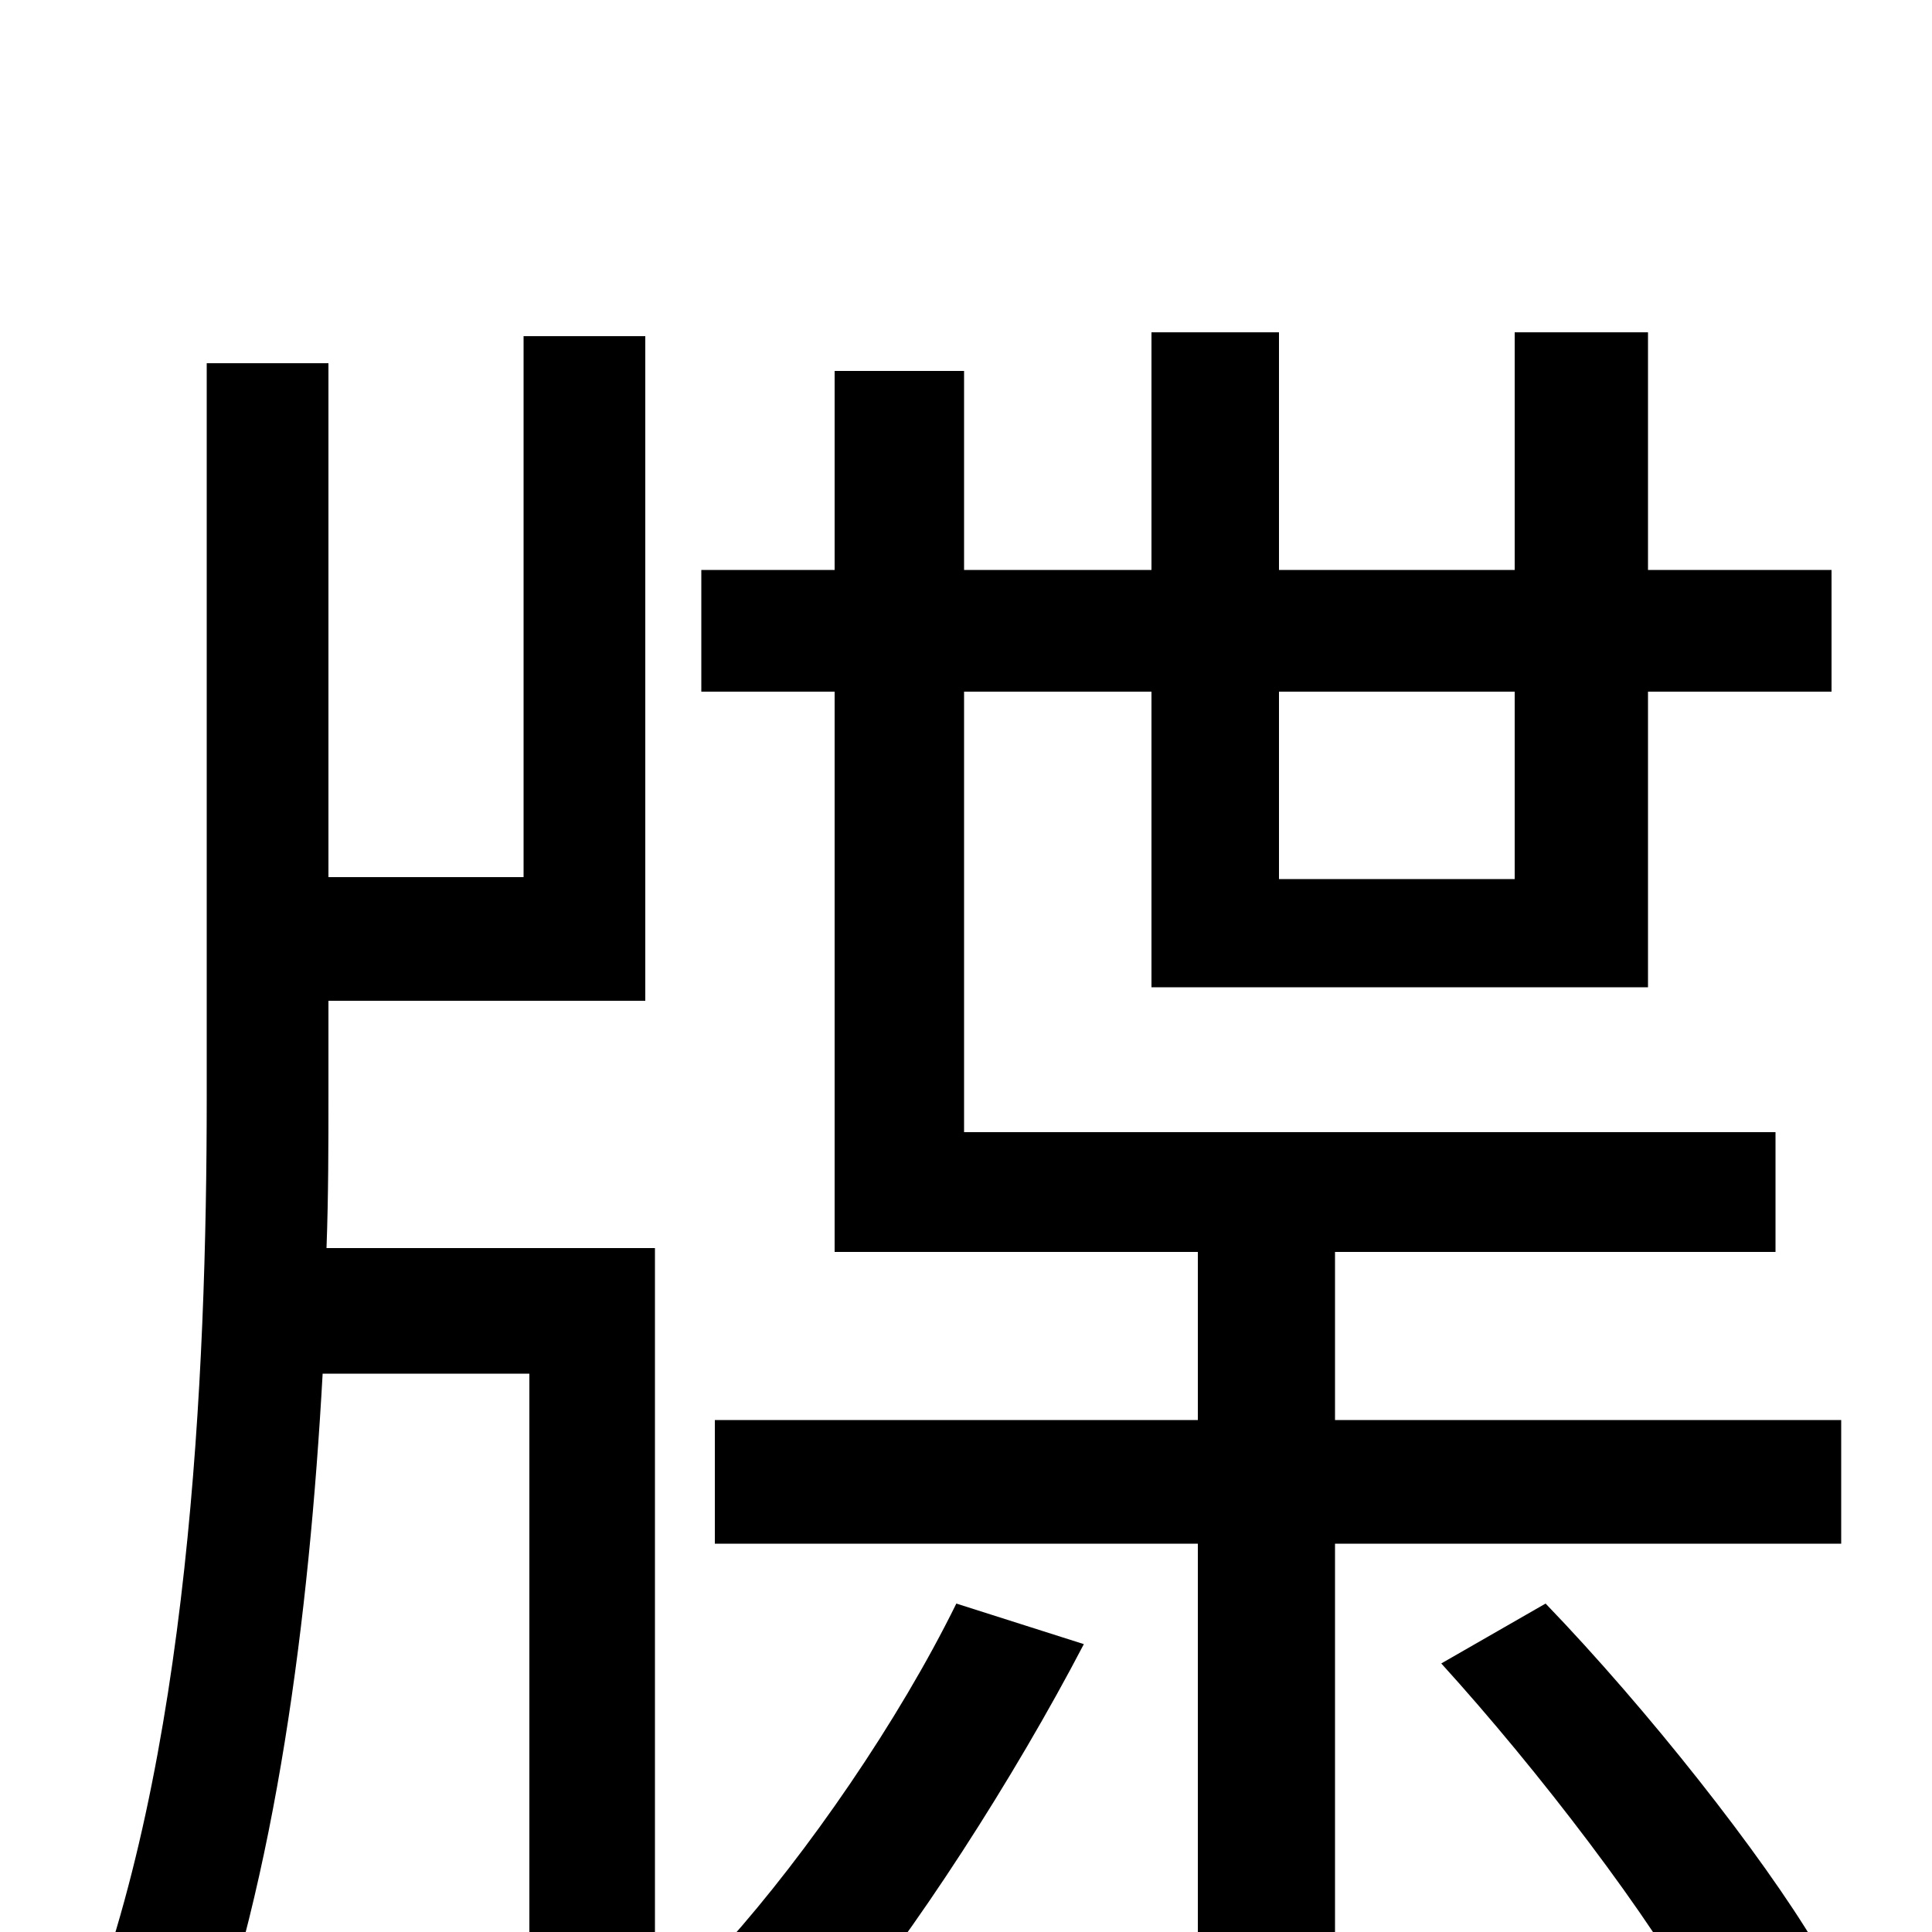 <svg xmlns="http://www.w3.org/2000/svg" viewBox="0 -1000 1000 1000">
	<path fill="#000000" d="M170 -482H334V-826H271V-546H170V-812H107V-432C107 -288 98 -87 41 54C60 60 88 70 103 78C143 -29 160 -163 167 -289H274V76H339V-354H169C170 -381 170 -408 170 -433ZM495 -170C465 -109 418 -41 376 6C392 17 418 40 430 52C473 1 525 -80 561 -149ZM746 -139C796 -84 855 -7 882 43L940 7C912 -40 853 -115 800 -170ZM784 -642V-545H662V-642ZM691 -265V-352H919V-414H499V-642H596V-489H853V-642H948V-705H853V-828H784V-705H662V-828H596V-705H499V-808H432V-705H363V-642H432V-352H620V-265H370V-201H620V77H691V-201H953V-265Z"/>
</svg>